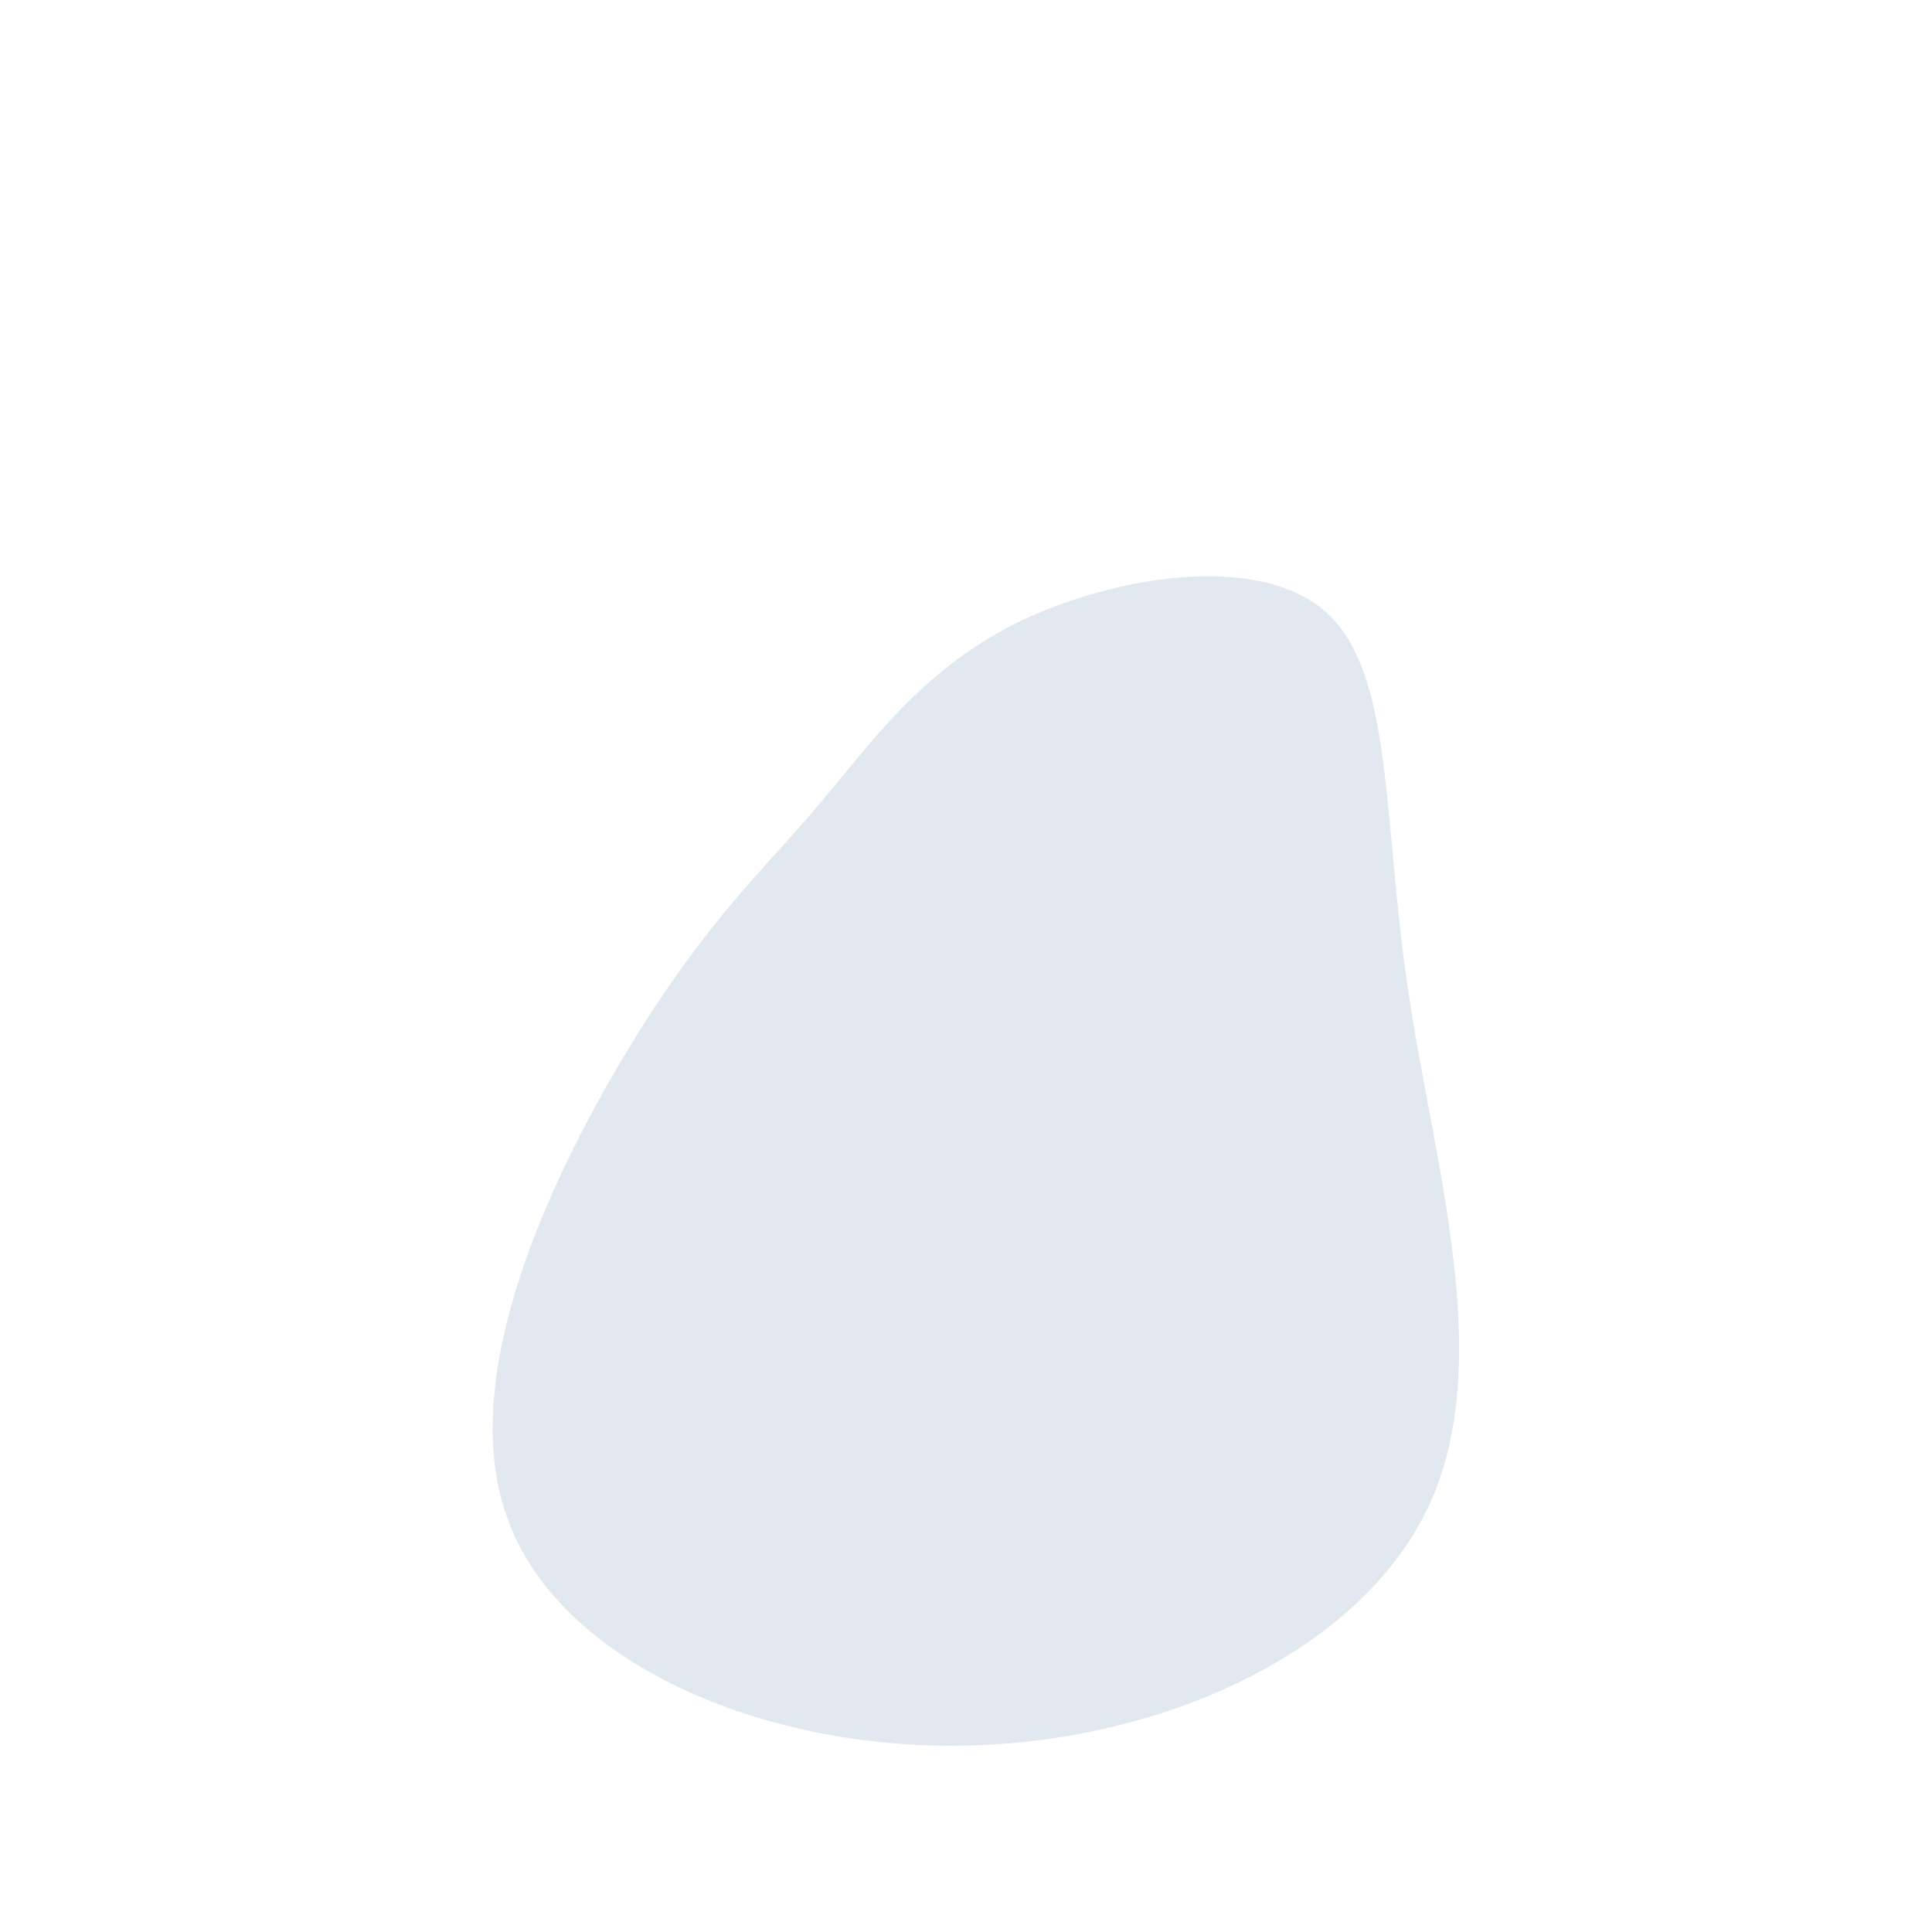 <svg viewBox="0 0 200 200" xmlns="http://www.w3.org/2000/svg">
  <path fill="#E2E8F0" d="M37.3,-36.6C44.3,-30.3,43.1,-15.1,45.8,2.7C48.4,20.4,54.9,40.9,47.9,55.9C40.9,70.9,20.4,80.4,-0.3,80.7C-21.1,81.1,-42.2,72.1,-47.5,57.1C-52.9,42.2,-42.6,21.1,-34.6,8C-26.6,-5,-20.8,-10.1,-15.5,-16.4C-10.1,-22.7,-5,-30.3,5,-35.4C15.1,-40.4,30.3,-42.9,37.3,-36.6Z" transform="translate(100 100)" />
</svg>